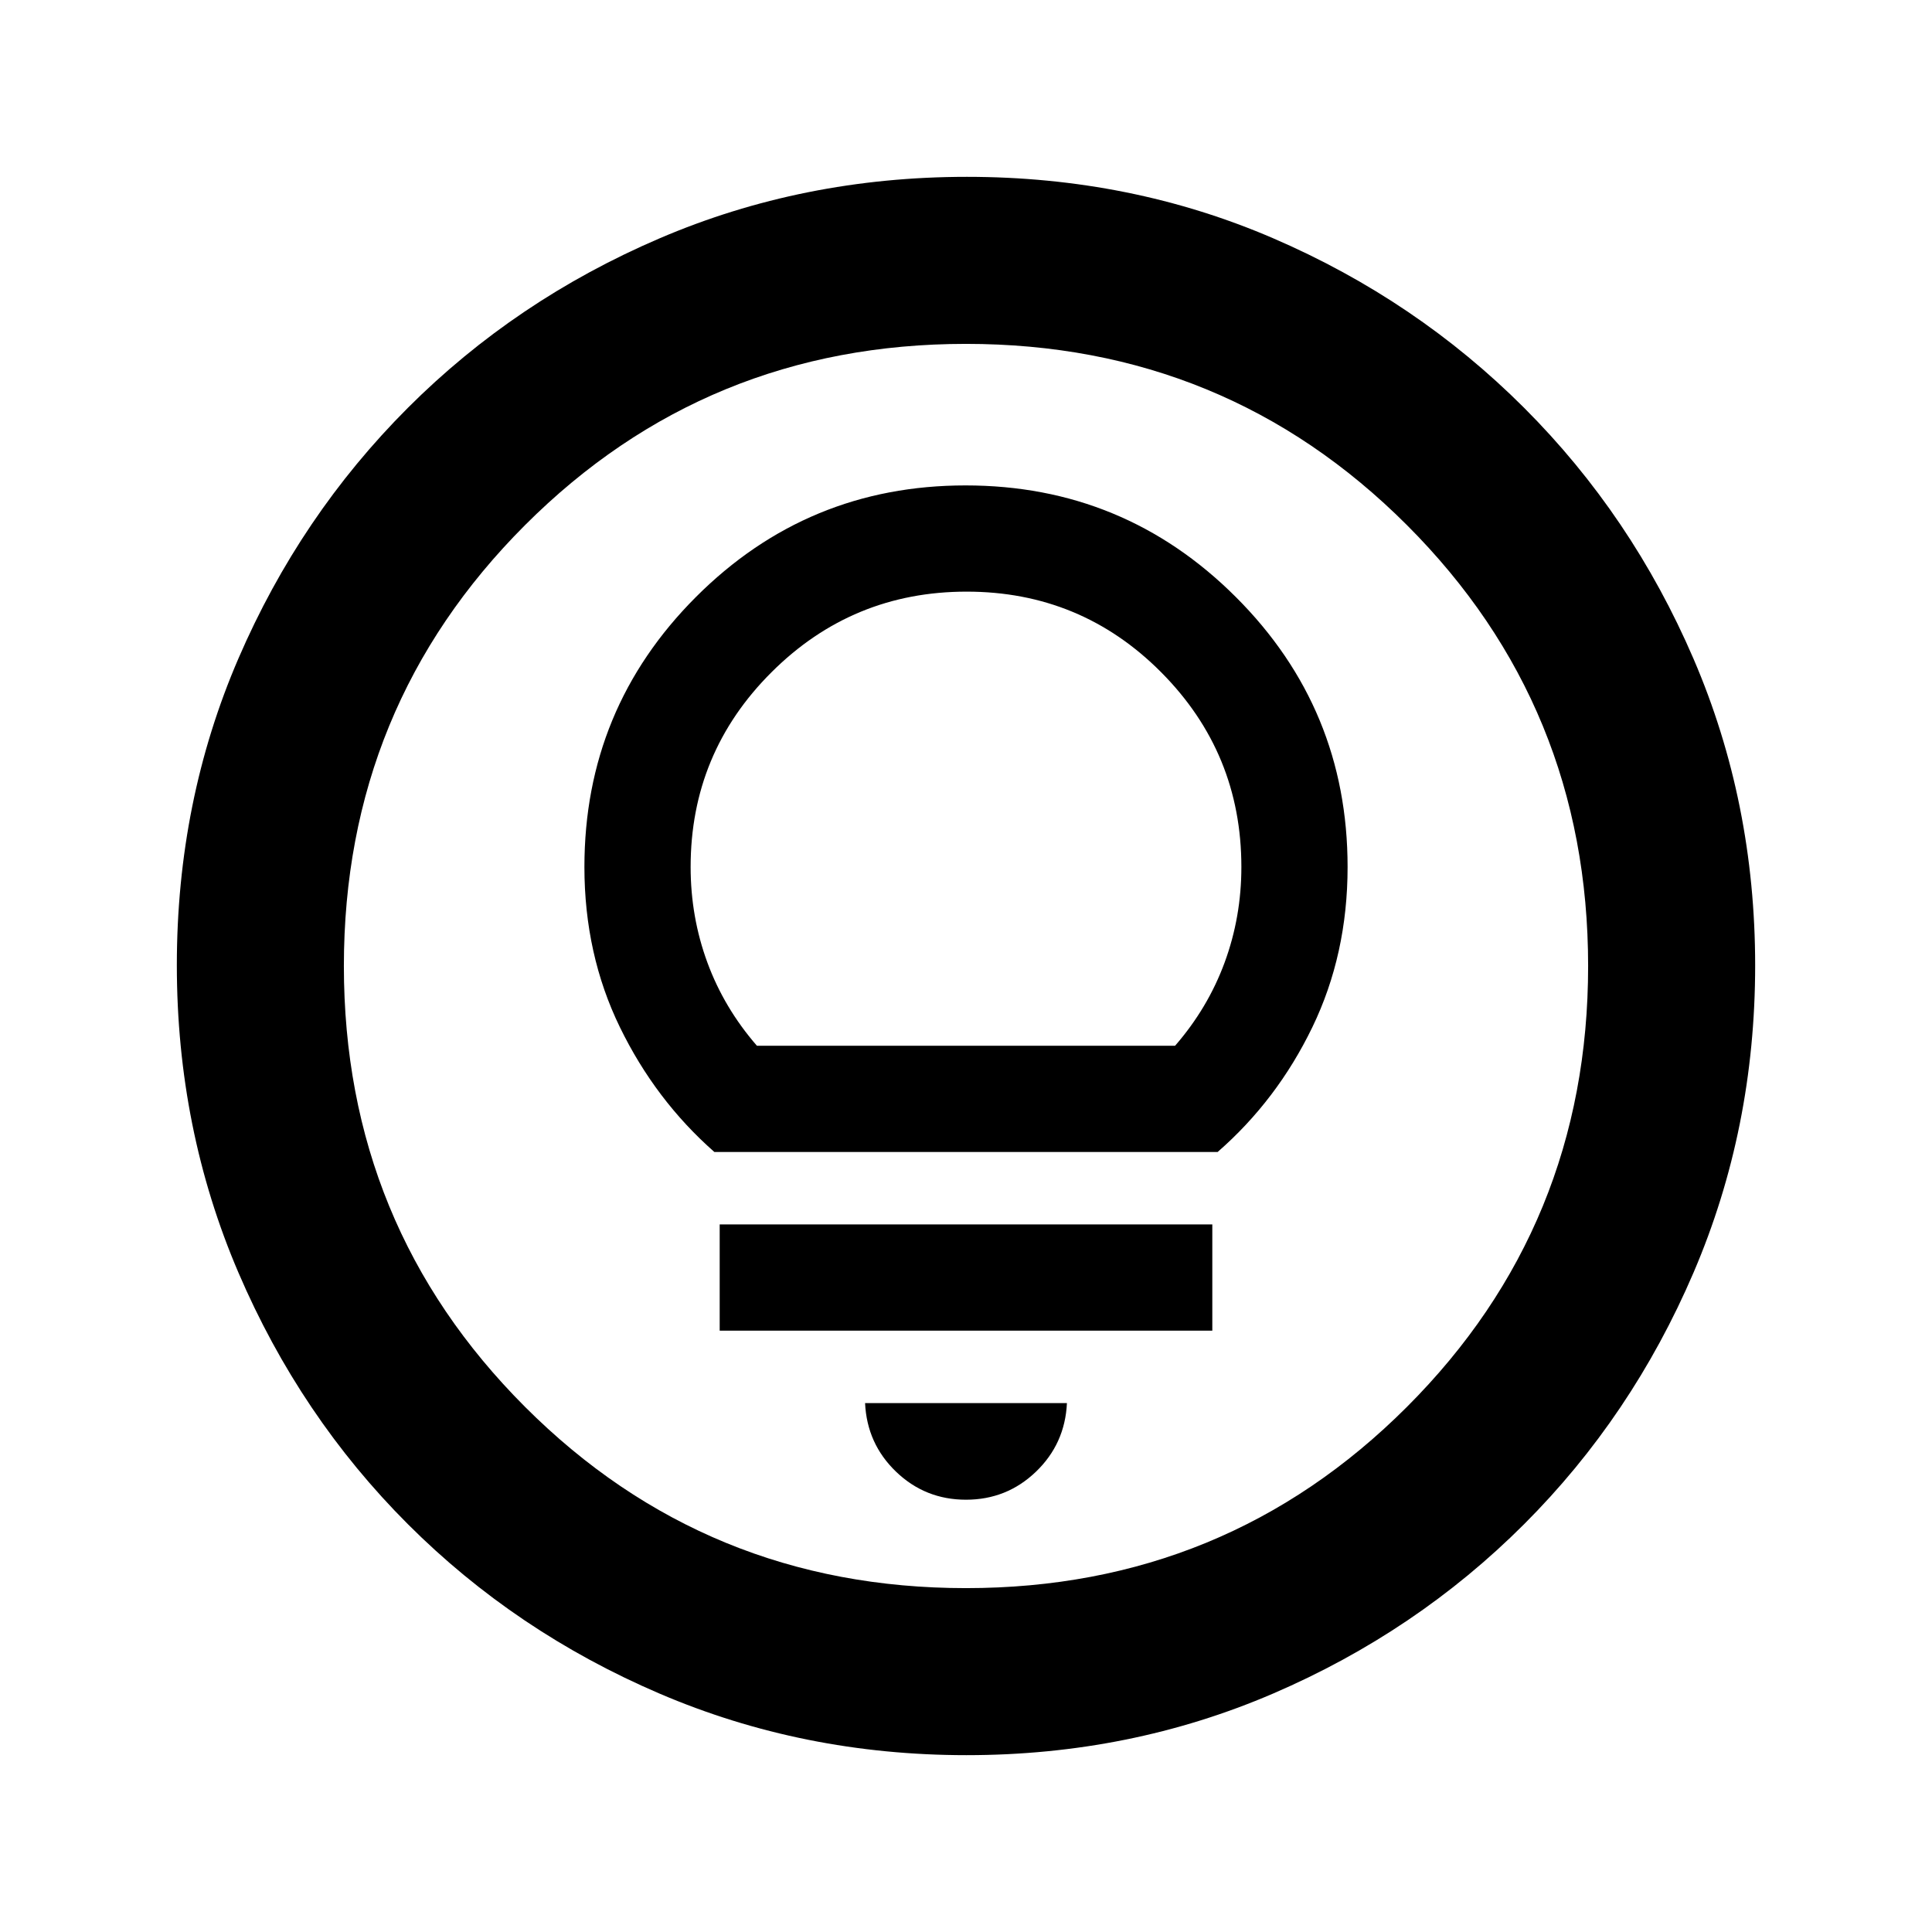 <svg xmlns="http://www.w3.org/2000/svg" height="20" viewBox="0 -960 960 960" width="20"><path d="M480.28-87.87q-81.19 0-152.62-30.62-71.44-30.62-125-84.17-53.55-53.56-84.17-124.95Q87.87-399 87.87-480.46q0-81.45 30.62-152.38 30.62-70.94 84.17-124.5 53.56-53.55 124.95-84.17 71.39-30.62 152.85-30.62 81.45 0 152.38 30.62 70.94 30.62 124.5 84.17 53.55 53.56 84.17 124.72 30.62 71.16 30.62 152.34 0 81.19-30.62 152.62-30.62 71.44-84.17 125-53.56 53.55-124.72 84.17-71.16 30.62-152.34 30.62Zm-.28-83q129.04 0 219.09-90.04 90.04-90.05 90.04-219.09 0-129.04-90.04-219.09-90.05-90.04-219.09-90.04-129.04 0-219.09 90.04-90.04 90.05-90.04 219.09 0 129.04 90.04 219.09 90.05 90.04 219.09 90.04ZM480-480Zm0 265.2q20.24 0 34.72-13.88 14.48-13.89 15.43-34.12h-100.3q.95 20.23 15.43 34.12Q459.76-214.8 480-214.8Zm-122.39-84h244.78v-52.79H357.61v52.79Zm-2.65-88.79h250.08q29.53-25.76 47.05-61.98 17.52-36.22 17.52-79.63 0-78.68-55.53-134.14-55.52-55.46-134.31-55.46-78.57 0-133.98 55.46-55.4 55.46-55.4 134.14 0 43.41 17.64 79.63t46.93 61.98Zm21.15-52.78q-16.33-18.8-24.63-41.4-8.31-22.59-8.31-47.43 0-56.68 40.17-96.75 40.16-40.07 96.97-40.07 56.82 0 96.67 40.07t39.85 96.75q0 24.84-8.31 47.43-8.3 22.6-24.63 41.4H376.11Z"/></svg>